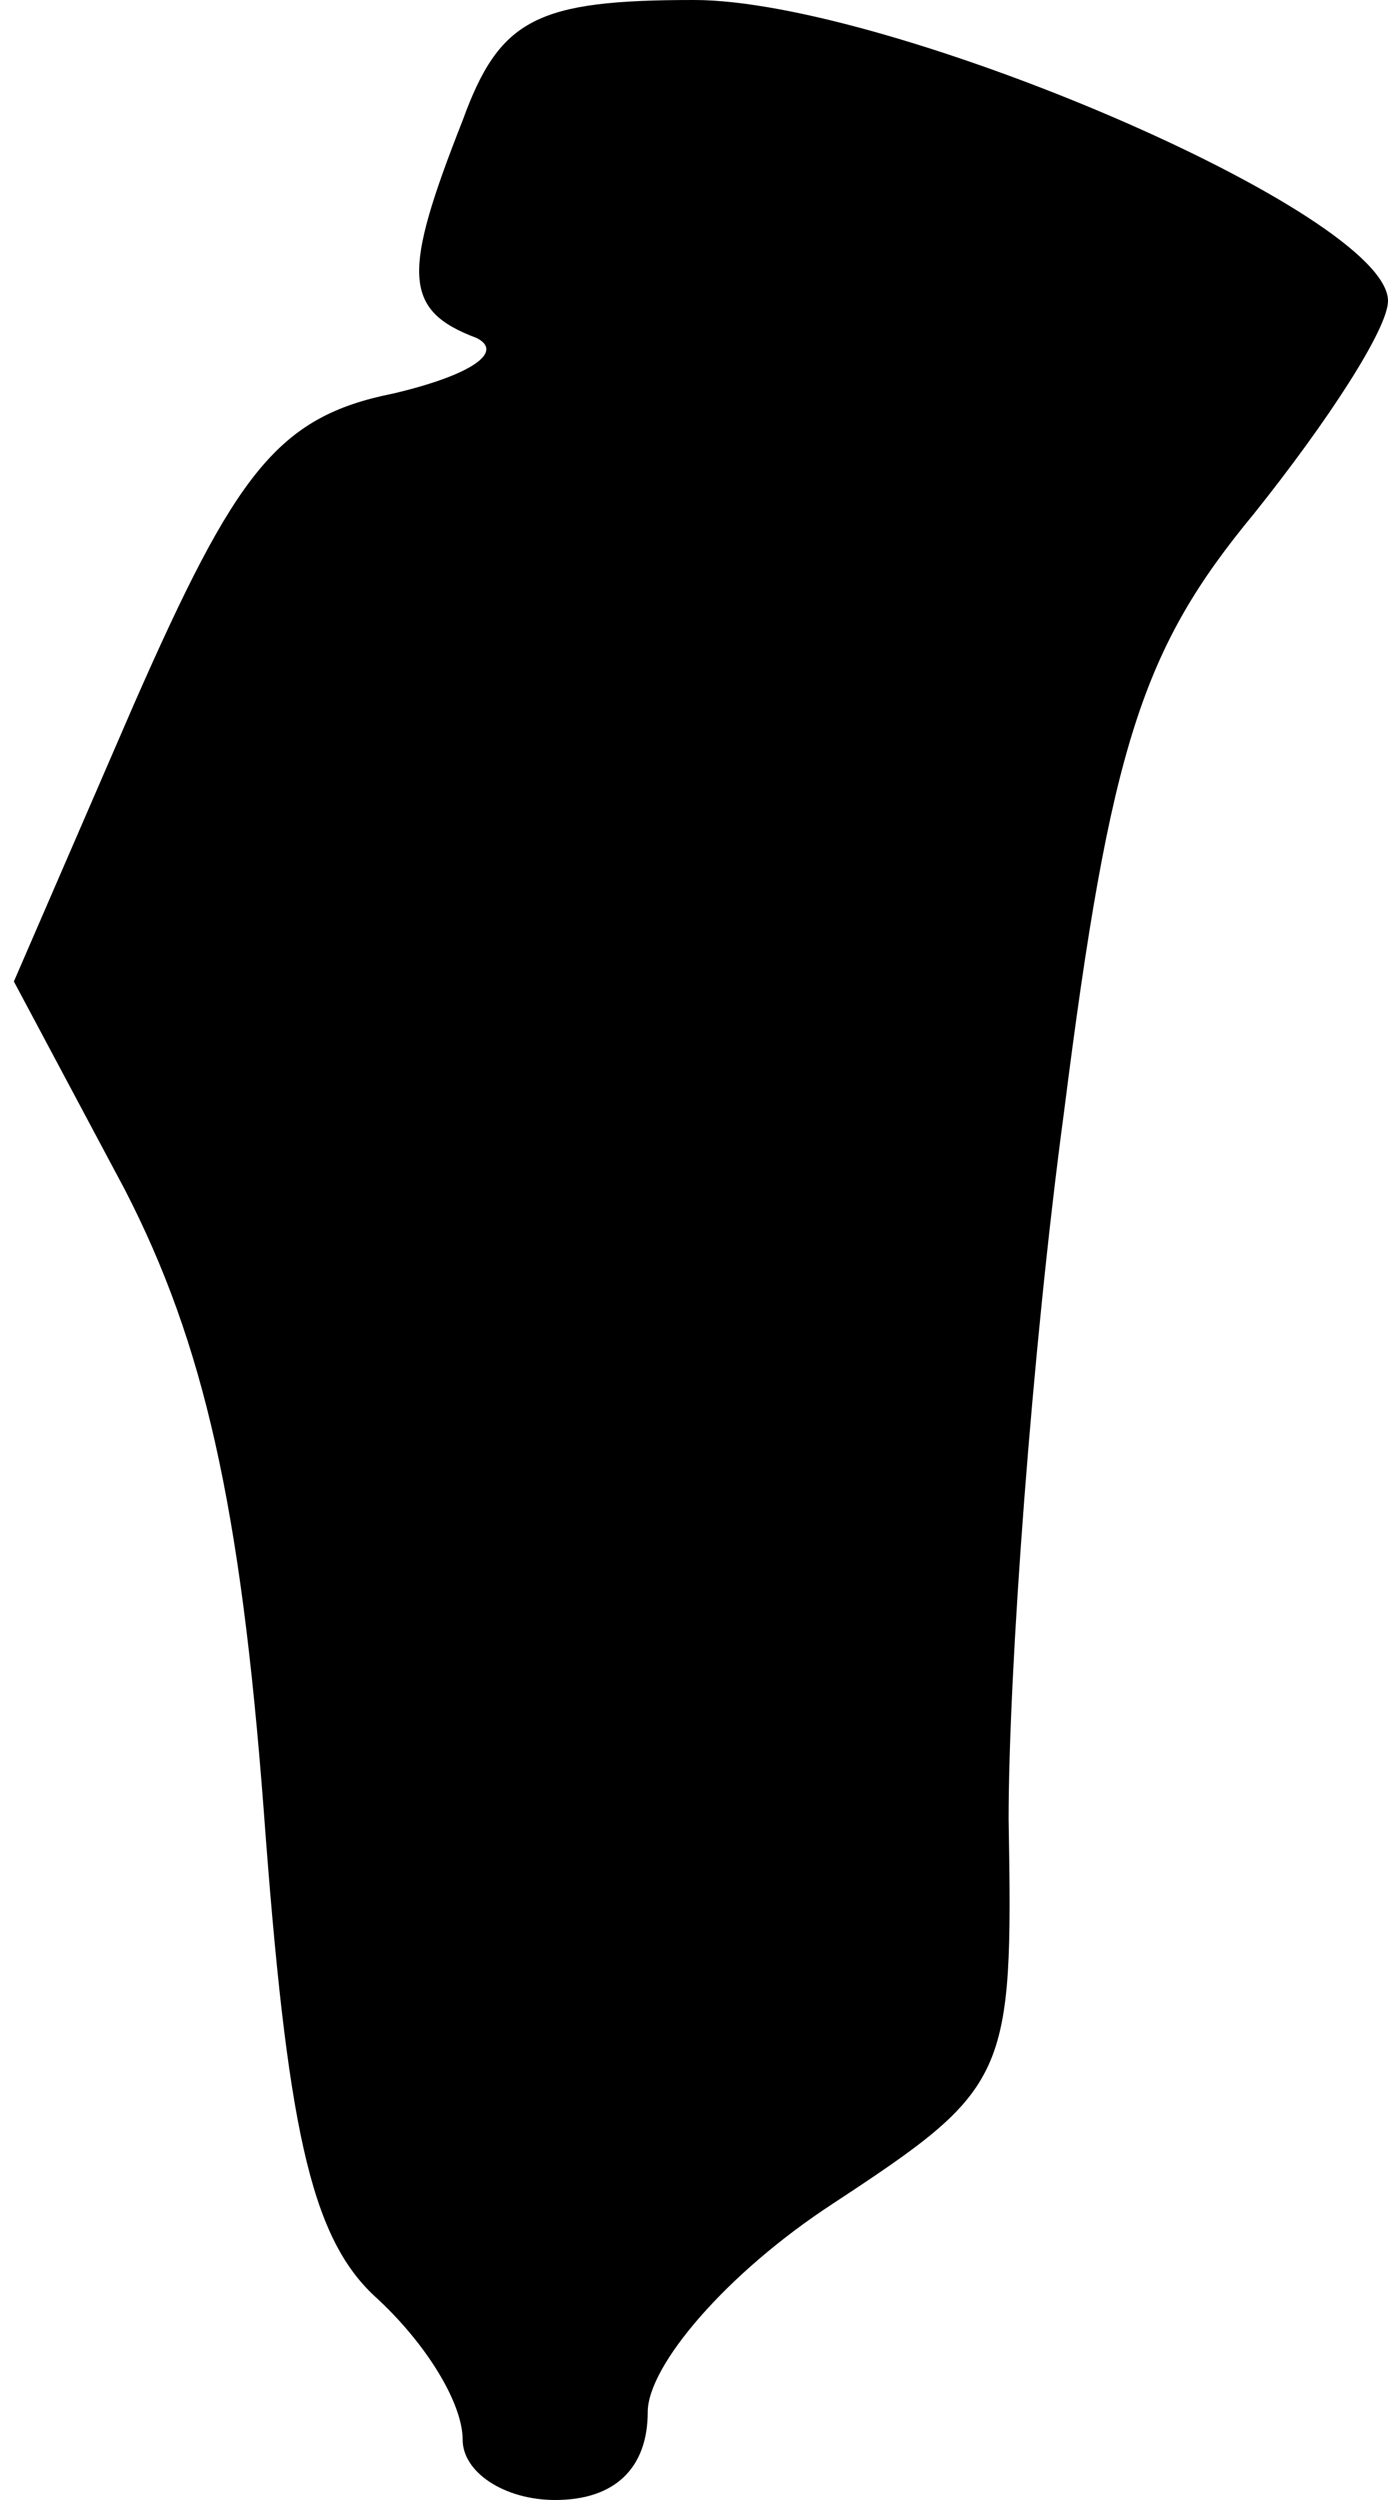 <?xml version="1.0" standalone="no"?>
<!DOCTYPE svg PUBLIC "-//W3C//DTD SVG 20010904//EN"
 "http://www.w3.org/TR/2001/REC-SVG-20010904/DTD/svg10.dtd">
<svg version="1.0" xmlns="http://www.w3.org/2000/svg"
 width="30pt" height="54pt" viewBox="0 0 30 54"
 preserveAspectRatio="xMidYMid meet">
<g transform="translate(0,54) scale(0.1,-0.1)"
fill="#000000" stroke="none">
<path fill="#000000" stroke="none" d="M100 514 c-13 -33 -13 -41 3 -47 6 -3
-1 -8 -18 -12 -25 -5 -34 -17 -56 -67 l-26 -60 24 -45 c17 -33 25 -68 30 -134
5 -68 10 -92 24 -105 11 -10 19 -23 19 -31 0 -7 9 -13 20 -13 13 0 20 7 20 19
0 10 17 30 40 45 38 25 39 27 38 83 0 32 5 101 12 153 10 79 17 100 41 129 16
20 29 40 29 46 0 19 -108 65 -150 65 -34 0 -42 -4 -50 -26z"/>
</g>
</svg>
